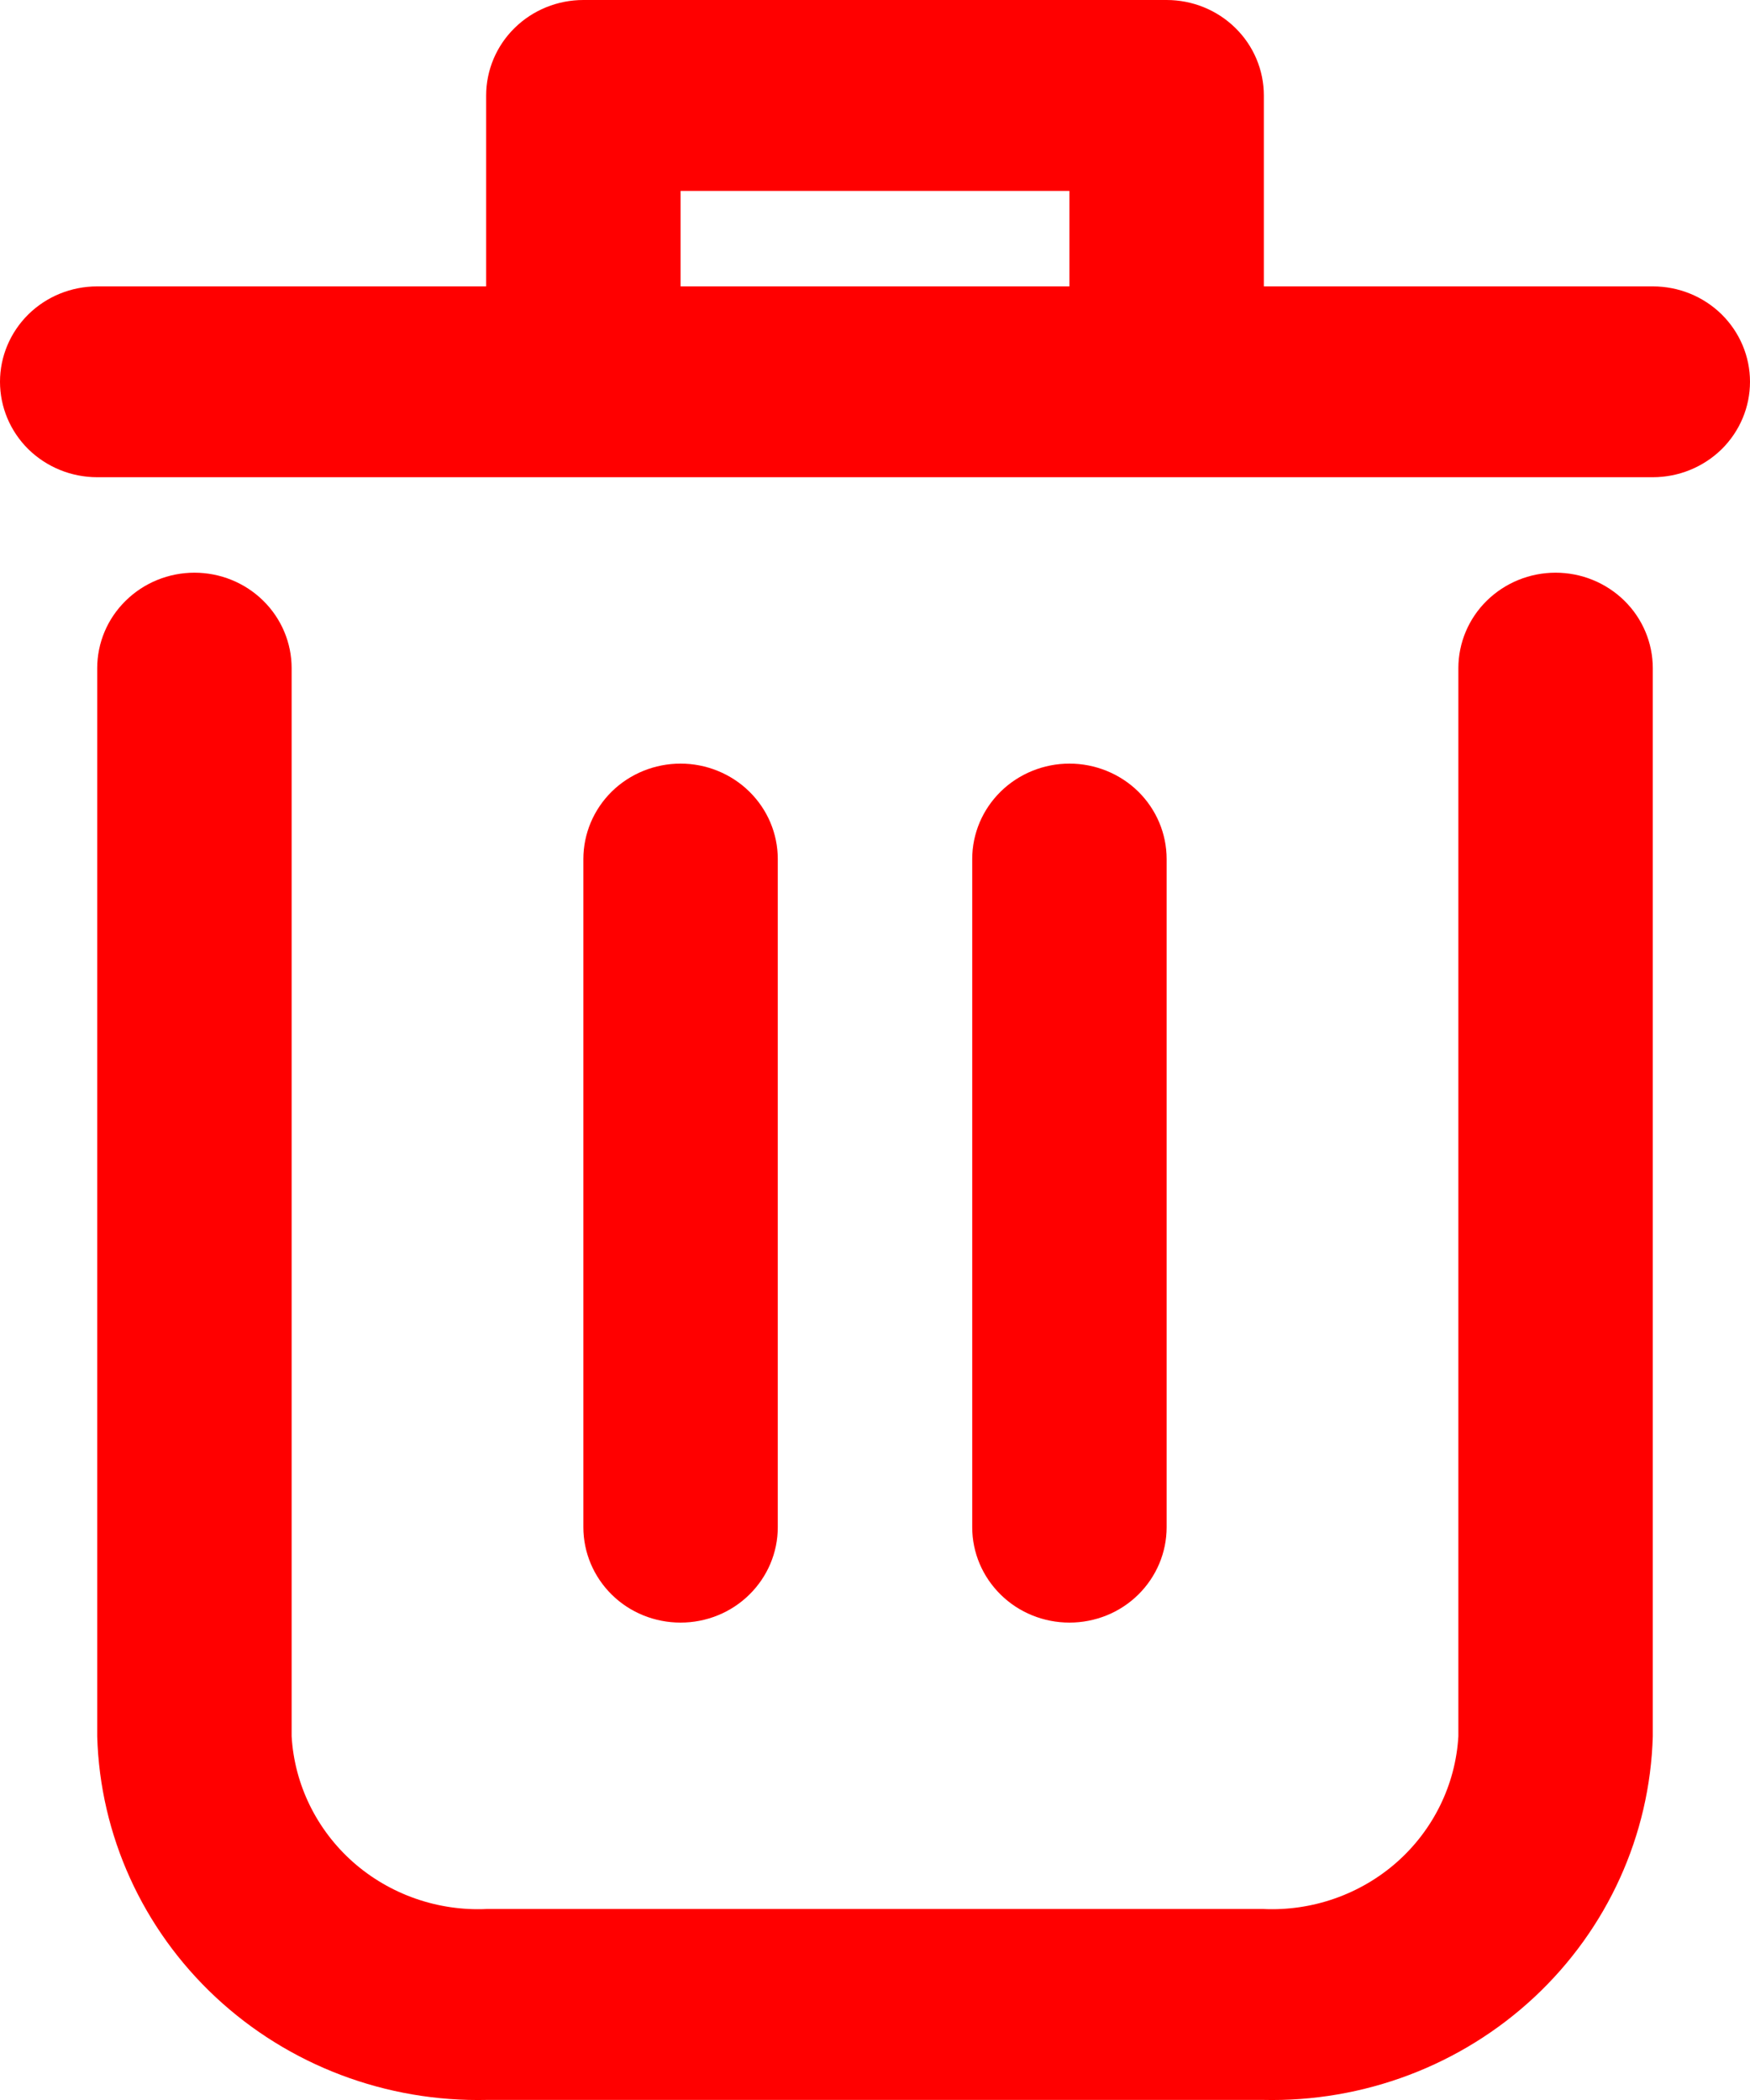 <svg width="11.25" height="13.5" viewBox="0 0 20 24" fill="none" xmlns="http://www.w3.org/2000/svg">
<path d="M17.778 6.545C17.483 6.545 17.201 6.66 16.992 6.865C16.784 7.069 16.667 7.347 16.667 7.636V19.844C16.635 20.395 16.382 20.912 15.964 21.282C15.546 21.651 14.995 21.844 14.433 21.817H5.567C5.005 21.844 4.454 21.651 4.036 21.282C3.618 20.912 3.365 20.395 3.333 19.844V7.636C3.333 7.347 3.216 7.069 3.008 6.865C2.8 6.66 2.517 6.545 2.222 6.545C1.928 6.545 1.645 6.66 1.437 6.865C1.228 7.069 1.111 7.347 1.111 7.636V19.844C1.143 20.974 1.63 22.046 2.465 22.825C3.3 23.604 4.415 24.026 5.567 23.999H14.433C15.585 24.026 16.7 23.604 17.535 22.825C18.37 22.046 18.857 20.974 18.889 19.844V7.636C18.889 7.347 18.772 7.069 18.564 6.865C18.355 6.66 18.073 6.545 17.778 6.545Z" fill="red"/>
<path d="M18.889 3.273H14.444V1.091C14.444 0.802 14.327 0.524 14.119 0.32C13.911 0.115 13.628 0 13.333 0H6.667C6.372 0 6.089 0.115 5.881 0.32C5.673 0.524 5.556 0.802 5.556 1.091V3.273H1.111C0.816 3.273 0.534 3.387 0.325 3.592C0.117 3.797 0 4.074 0 4.363C0 4.653 0.117 4.93 0.325 5.135C0.534 5.339 0.816 5.454 1.111 5.454H18.889C19.184 5.454 19.466 5.339 19.675 5.135C19.883 4.93 20 4.653 20 4.363C20 4.074 19.883 3.797 19.675 3.592C19.466 3.387 19.184 3.273 18.889 3.273ZM7.778 3.273V2.182H12.222V3.273H7.778Z" fill="red"/>
<path d="M8.889 17.454V9.818C8.889 9.528 8.772 9.251 8.563 9.046C8.355 8.842 8.072 8.727 7.778 8.727C7.483 8.727 7.2 8.842 6.992 9.046C6.784 9.251 6.667 9.528 6.667 9.818V17.454C6.667 17.743 6.784 18.02 6.992 18.225C7.2 18.43 7.483 18.544 7.778 18.544C8.072 18.544 8.355 18.43 8.563 18.225C8.772 18.02 8.889 17.743 8.889 17.454Z" fill="red"/>
<path d="M13.333 17.454V9.818C13.333 9.528 13.216 9.251 13.008 9.046C12.8 8.842 12.517 8.727 12.222 8.727C11.928 8.727 11.645 8.842 11.437 9.046C11.228 9.251 11.111 9.528 11.111 9.818V17.454C11.111 17.743 11.228 18.02 11.437 18.225C11.645 18.43 11.928 18.544 12.222 18.544C12.517 18.544 12.8 18.43 13.008 18.225C13.216 18.02 13.333 17.743 13.333 17.454Z" fill="red"/>
</svg>
